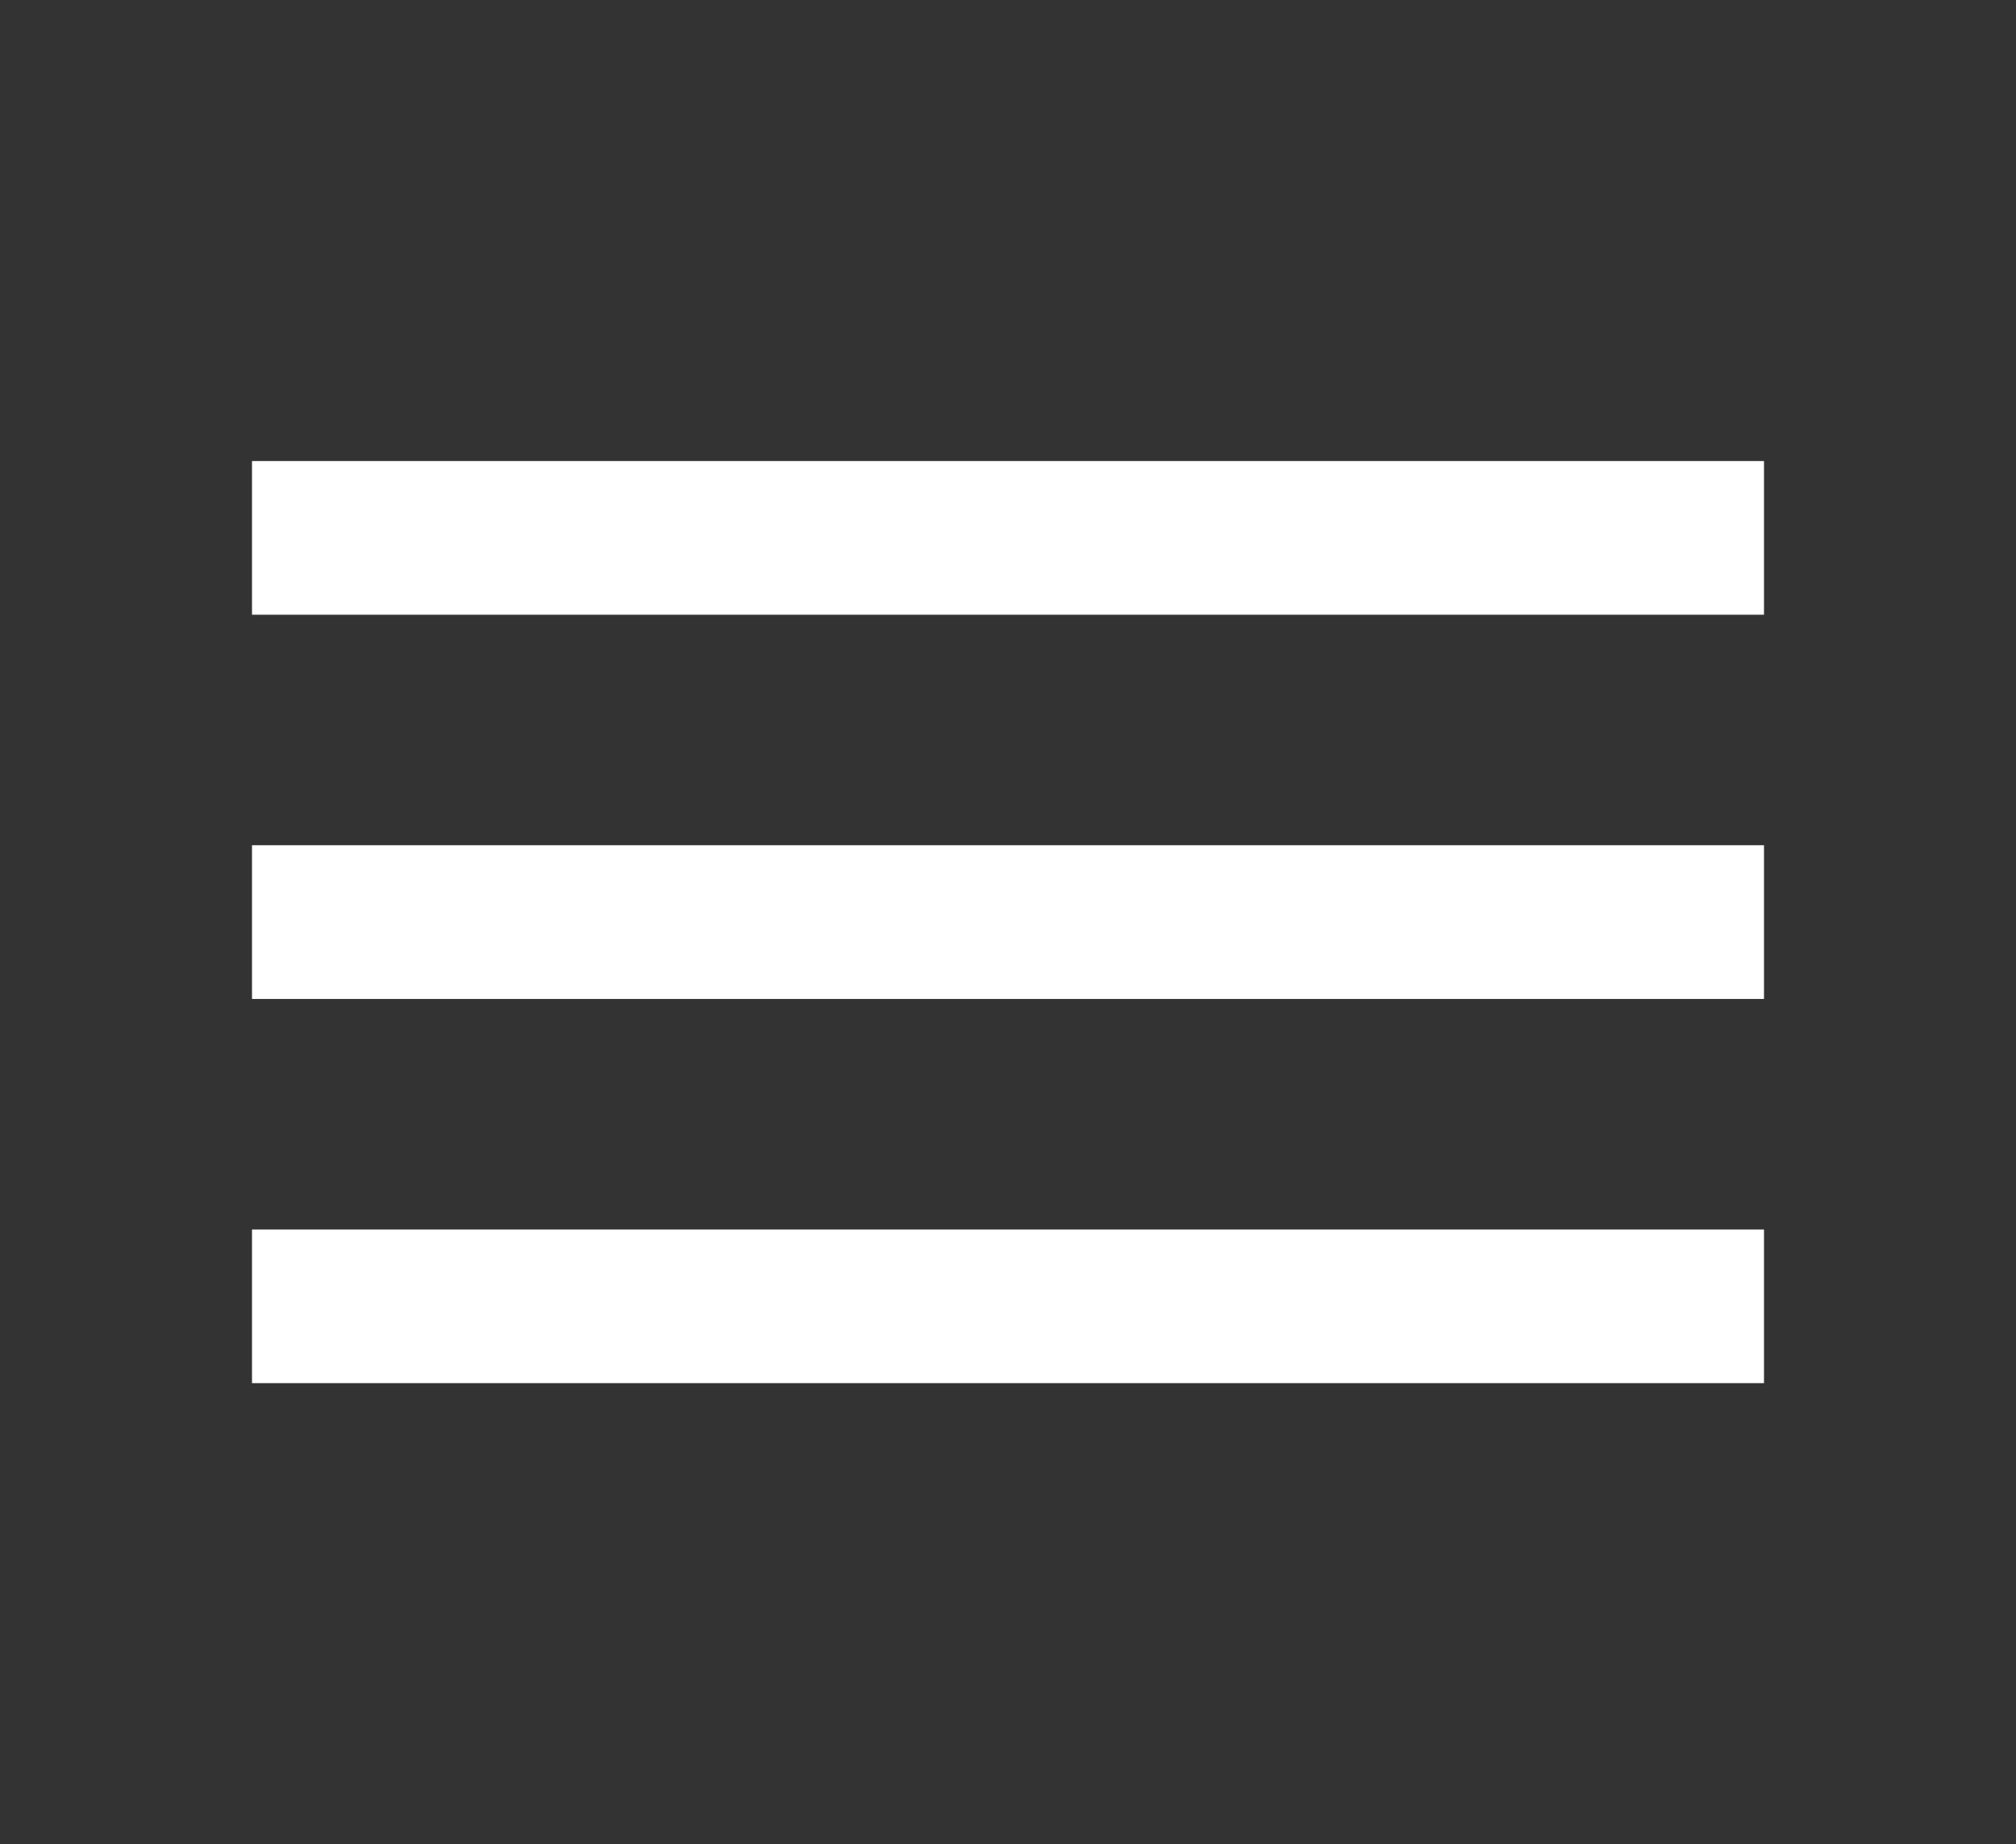 <svg width="47" height="43" viewBox="0 0 47 43" fill="none" xmlns="http://www.w3.org/2000/svg">
<rect x="0" y="0" width="47" height="43" fill="#333333" stroke="none"/>
<path d="M5.875 10.75H41.125V14.333H5.875V10.75ZM5.875 19.708H41.125V23.292H5.875V19.708ZM5.875 28.667H41.125V32.25H5.875V28.667Z" fill="white"/>
</svg>
